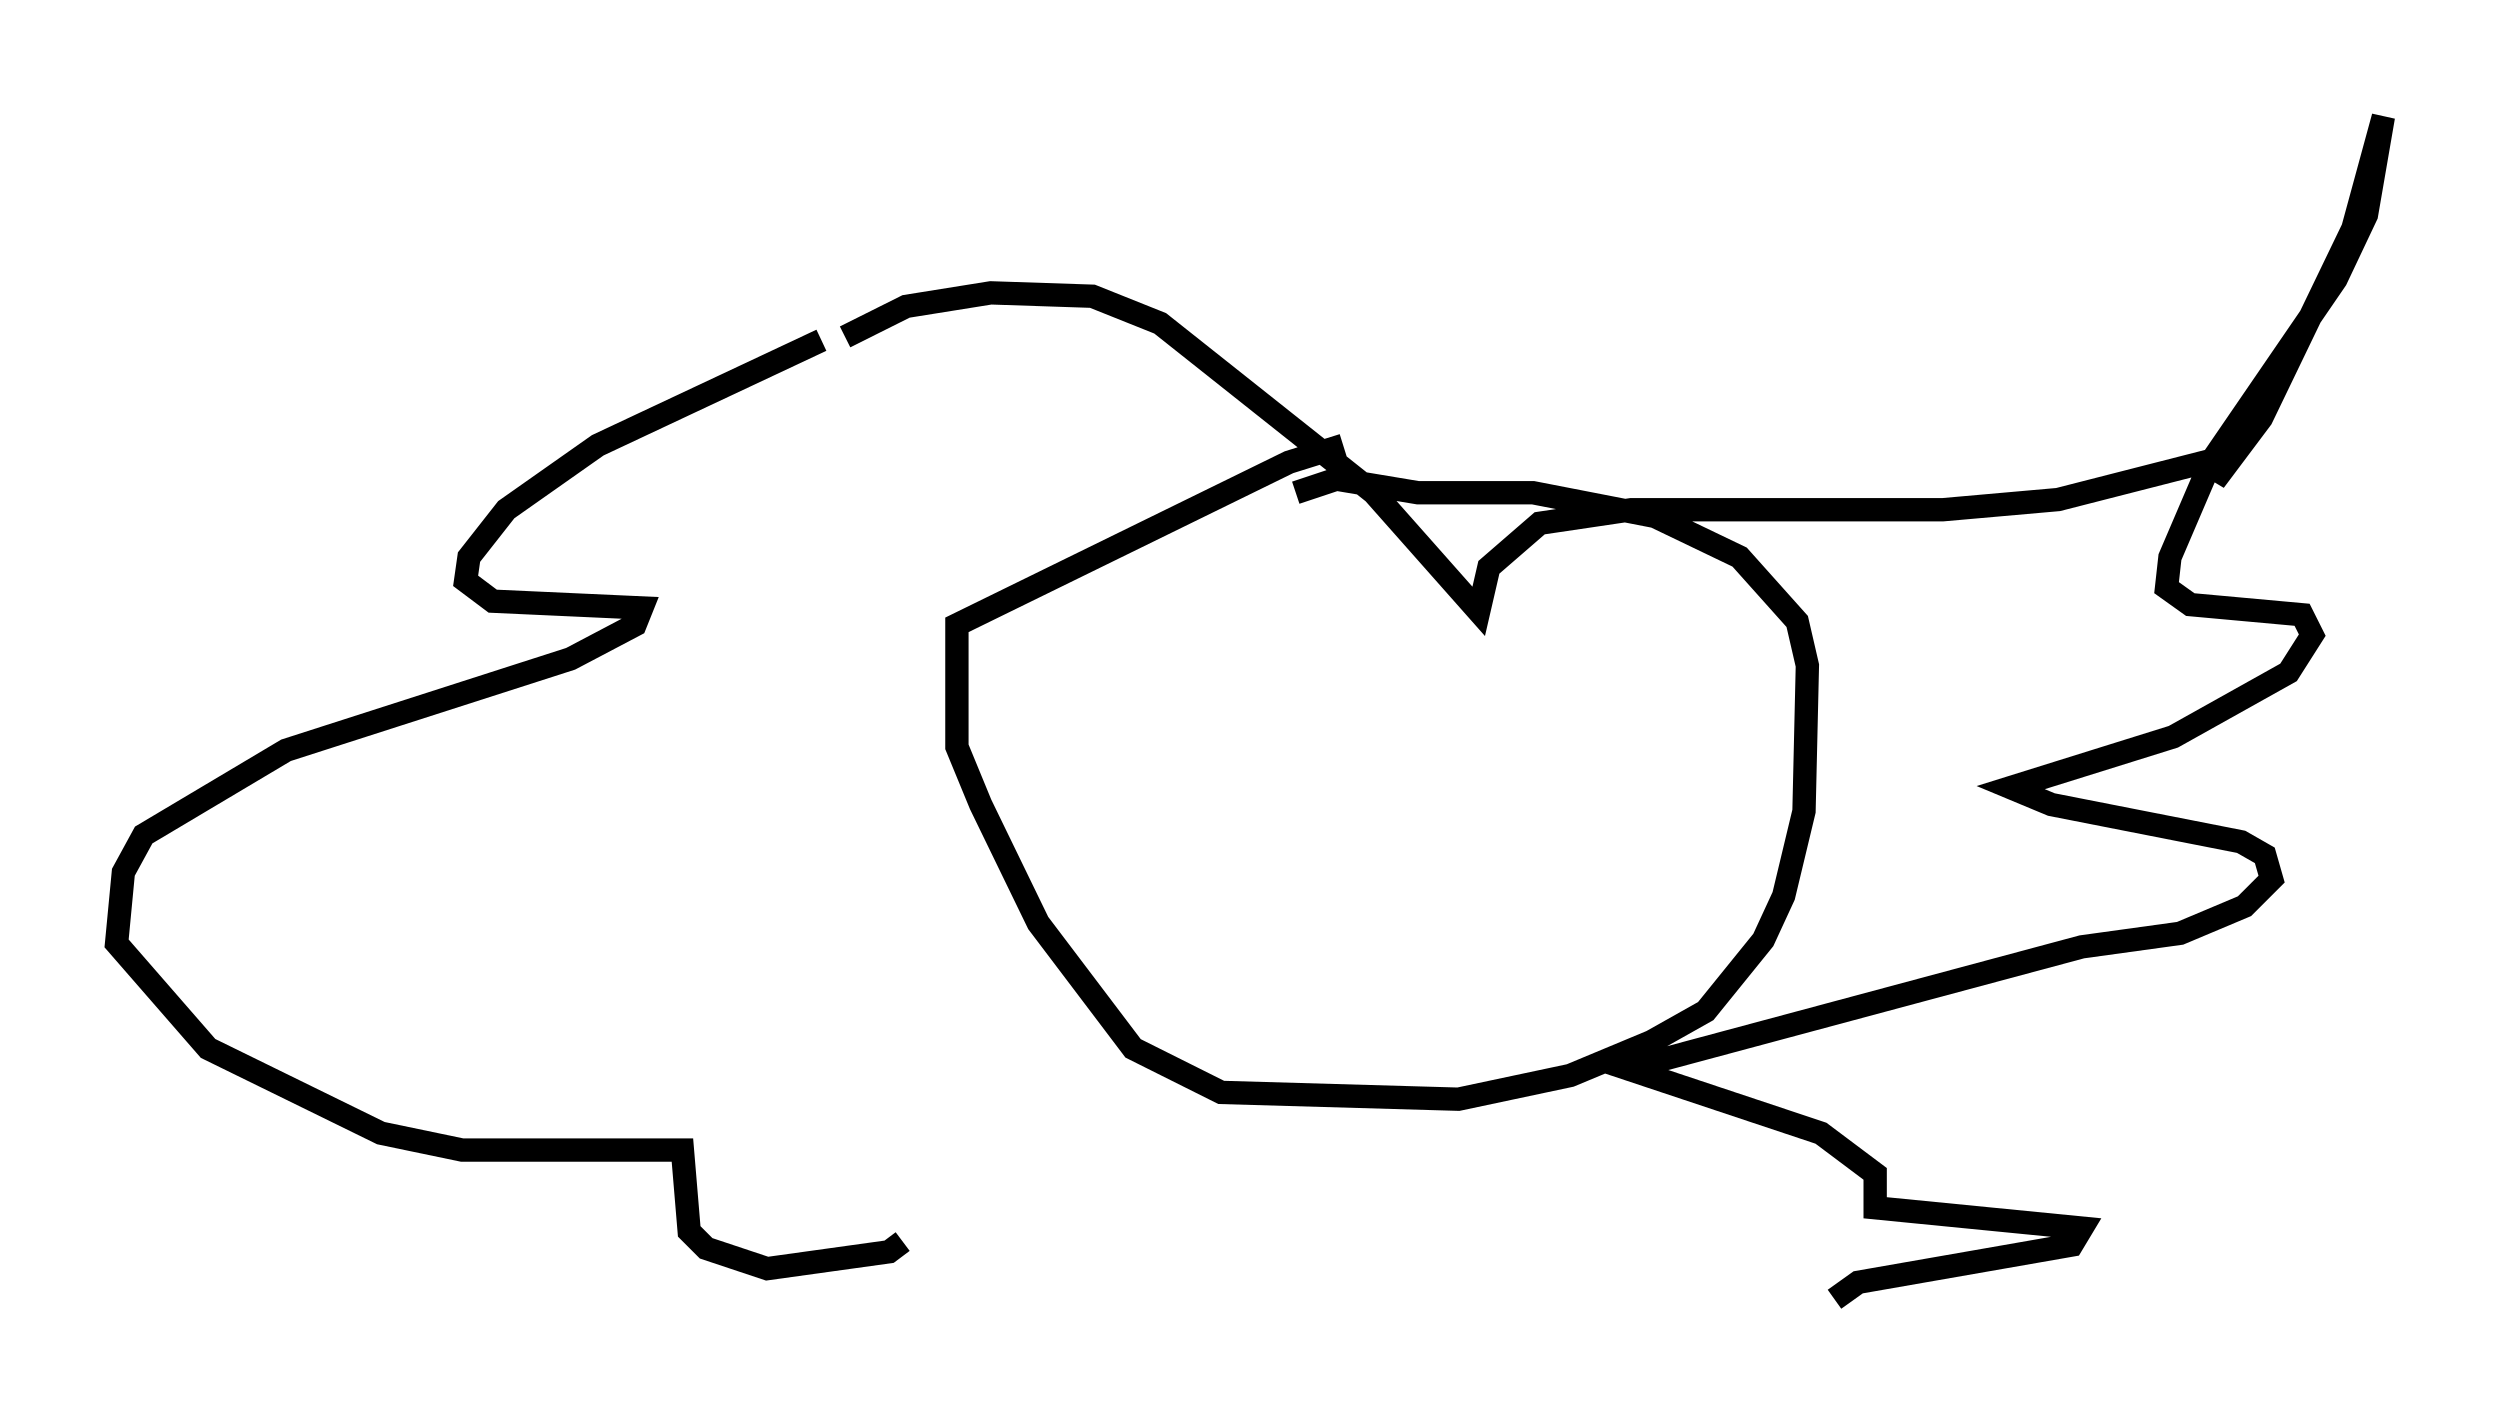 <?xml version="1.0" encoding="utf-8" ?>
<svg baseProfile="full" height="60.693" version="1.1" width="107.173" xmlns="http://www.w3.org/2000/svg" xmlns:ev="http://www.w3.org/2001/xml-events" xmlns:xlink="http://www.w3.org/1999/xlink"><defs /><rect fill="white" height="60.693" width="107.173" x="0" y="0" /><path d="M59.905, 19.089 m-2.324, 0.0 l-2.324, 0.726 -14.235, 6.972 l0.0, 5.229 1.017, 2.469 l2.469, 5.084 4.067, 5.374 l3.777, 1.888 10.168, 0.291 l4.793, -1.017 3.486, -1.453 l2.324, -1.307 2.469, -3.05 l0.872, -1.888 0.872, -3.631 l0.145, -6.246 -0.436, -1.888 l-2.469, -2.76 -3.631, -1.743 l-5.229, -1.017 -4.939, 0.0 l-3.486, -0.581 -1.743, 0.581 m-20.335, -6.536 l-9.587, 4.503 -3.922, 2.76 l-1.598, 2.034 -0.145, 1.017 l1.162, 0.872 6.391, 0.291 l-0.291, 0.726 -2.76, 1.453 l-12.201, 3.922 -6.101, 3.631 l-0.872, 1.598 -0.291, 3.05 l3.922, 4.503 7.408, 3.631 l3.486, 0.726 9.441, 0.0 l0.291, 3.486 0.726, 0.726 l2.615, 0.872 5.229, -0.726 l0.581, -0.436 m-2.469, -38.782 l2.615, -1.307 3.631, -0.581 l4.358, 0.145 2.905, 1.162 l9.151, 7.263 4.503, 5.084 l0.436, -1.888 2.179, -1.888 l3.922, -0.581 13.363, 0.0 l4.939, -0.436 6.246, -1.598 l0.726, 0.436 1.743, -2.324 l3.922, -8.134 1.307, -4.793 l-0.726, 4.212 -1.307, 2.76 l-5.374, 7.844 -1.743, 4.067 l-0.145, 1.307 1.017, 0.726 l4.793, 0.436 0.436, 0.872 l-1.017, 1.598 -4.939, 2.76 l-6.972, 2.179 1.743, 0.726 l8.134, 1.598 1.017, 0.581 l0.291, 1.017 -1.162, 1.162 l-2.76, 1.162 -4.212, 0.581 l-19.464, 5.229 8.279, 2.76 l2.324, 1.743 0.0, 1.453 l8.86, 0.872 -0.436, 0.726 l-9.151, 1.598 -1.017, 0.726 " fill="none" stroke="black" stroke-width="1" /></svg>